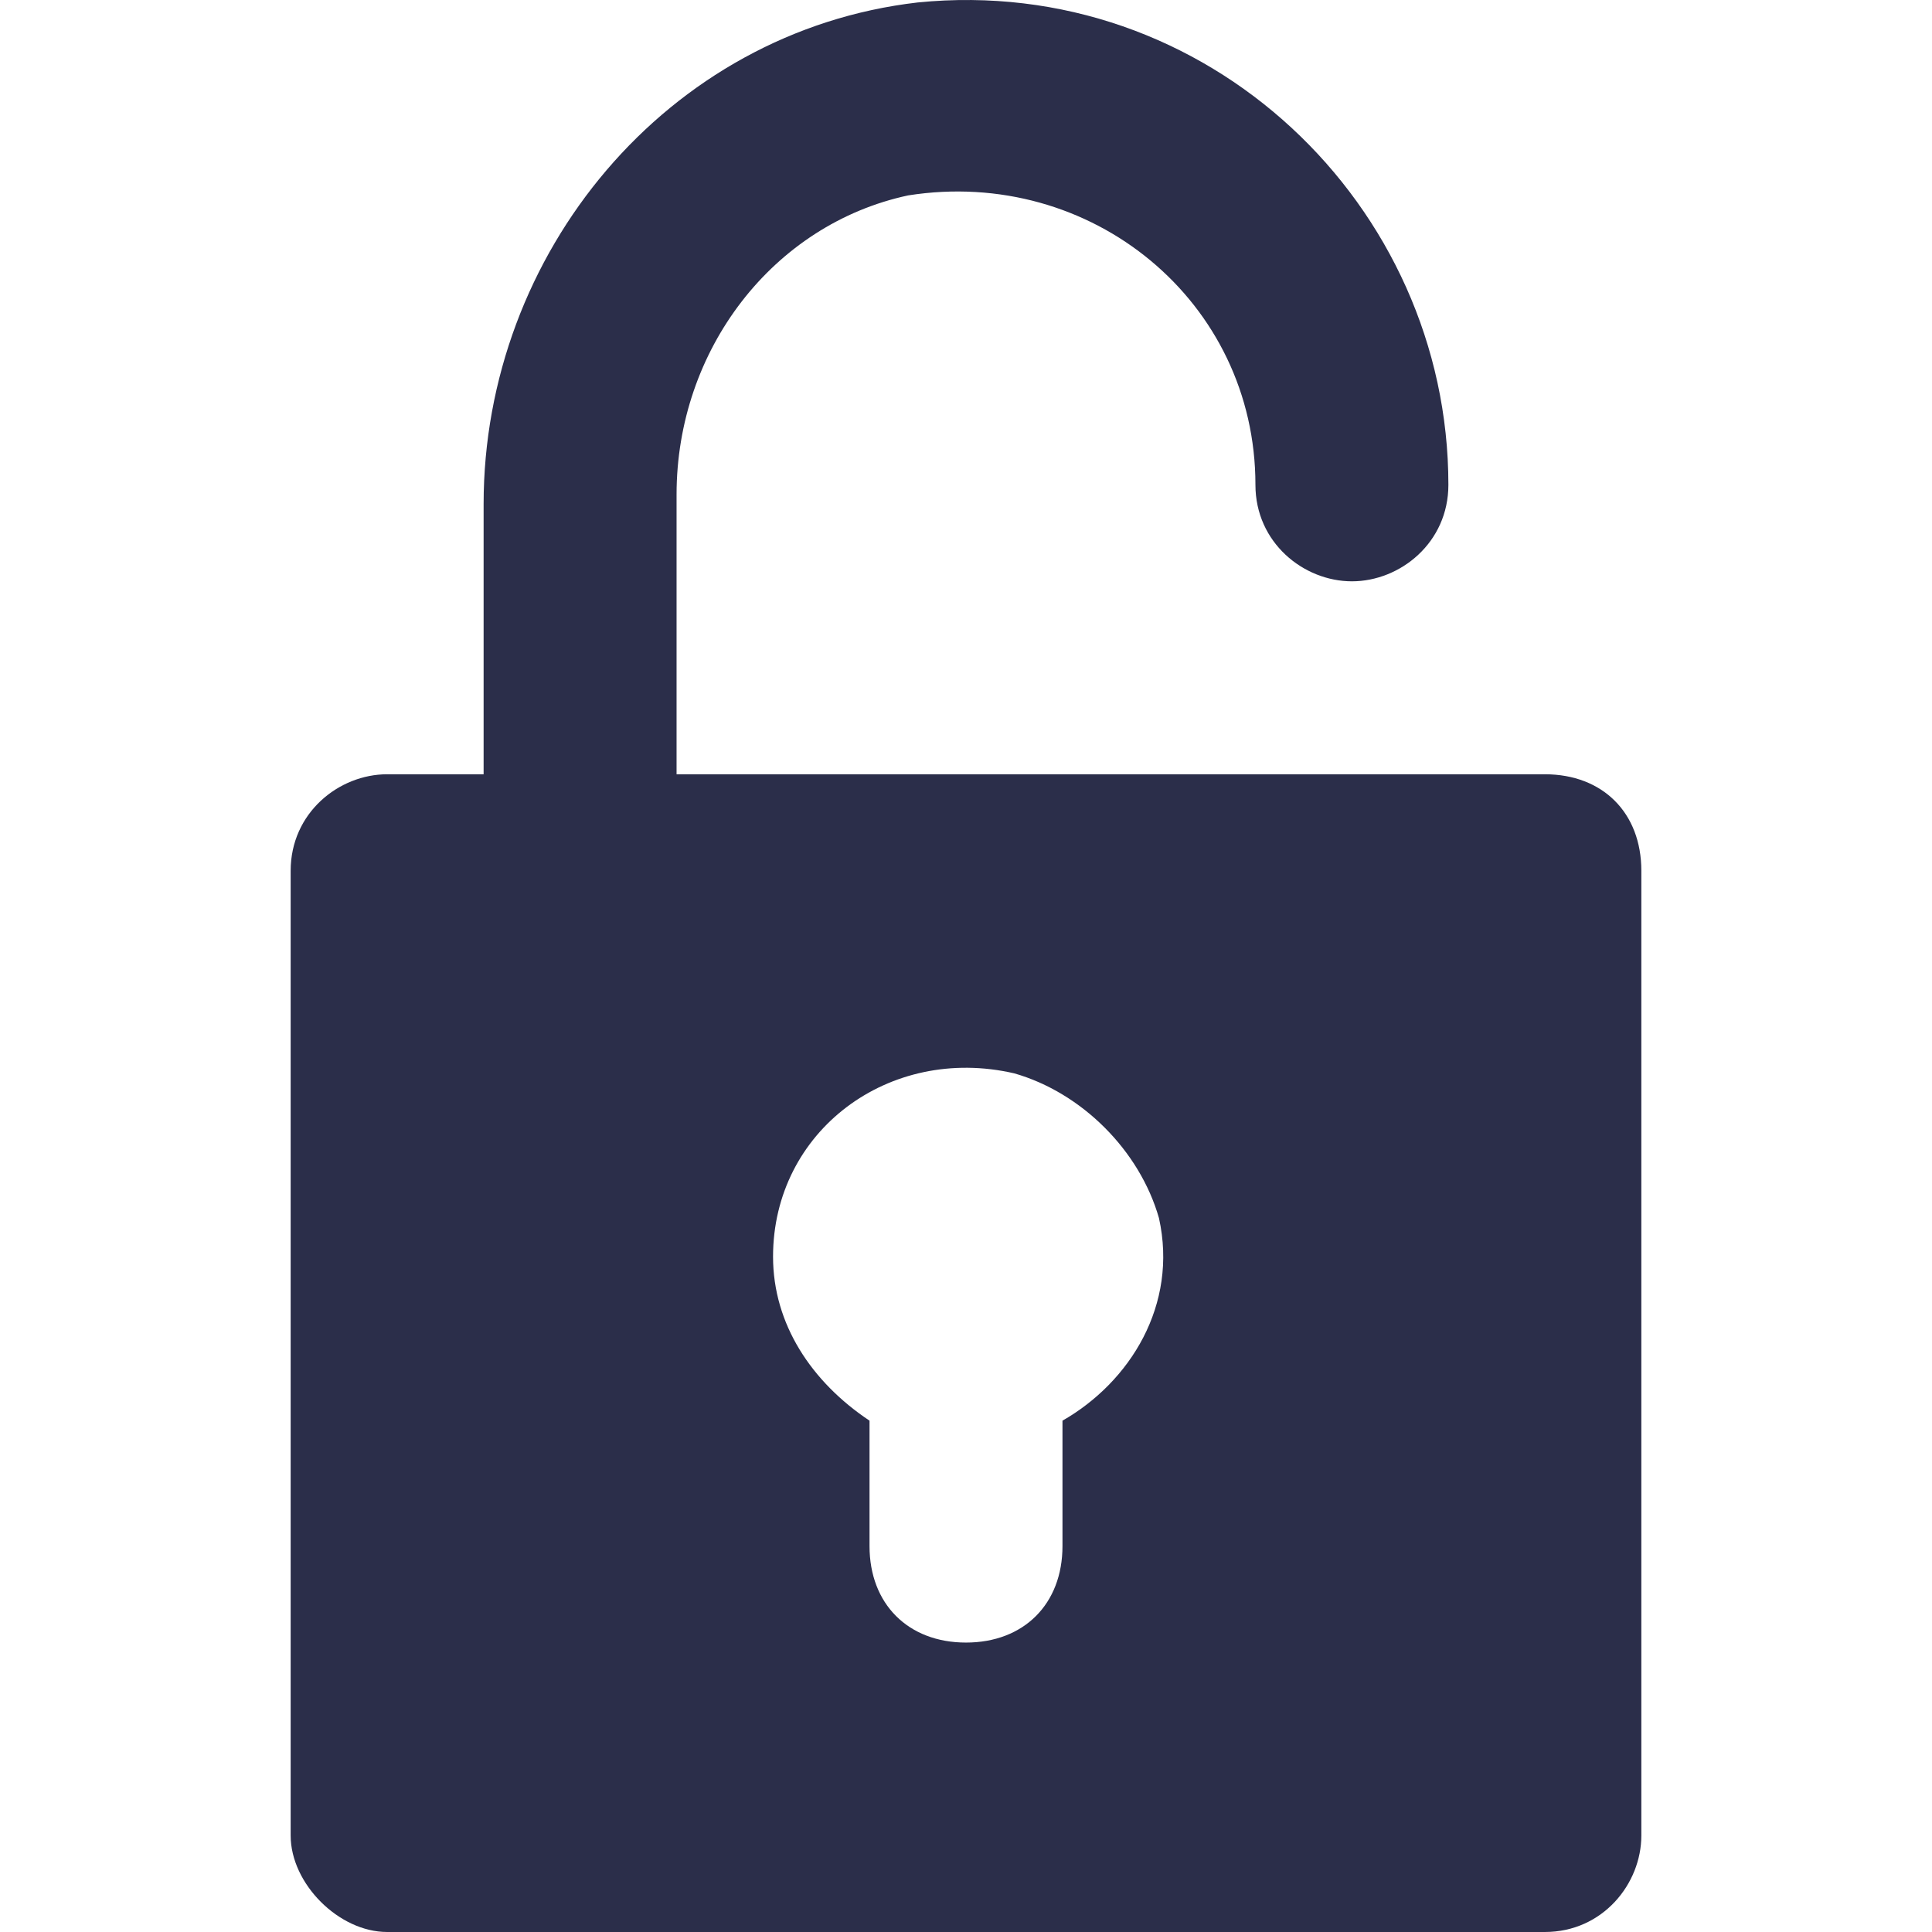 <?xml version="1.0"?>
<svg xmlns="http://www.w3.org/2000/svg" xmlns:xlink="http://www.w3.org/1999/xlink" version="1.1" id="Capa_1" x="0px" y="0px" viewBox="0 0 512.65 512.65" style="enable-background:new 0 0 512.65 512.65;" xml:space="preserve" width="512px" height="512px"><g><g>
	<g>
		<path d="M409.925,205.45h-230.4v-74.24c0-38.4,25.6-71.68,61.44-79.36c48.64-7.68,92.16,28.16,92.16,76.8    c0,15.36,12.8,25.6,25.6,25.6c12.8,0,25.6-10.24,25.6-25.6c0-74.24-64-135.68-140.8-128c-66.56,7.68-115.2,66.56-115.2,133.12    v71.68h-25.6c-12.8,0-25.6,10.24-25.6,25.6v256c0,12.8,12.8,25.6,25.6,25.6h307.2c15.36,0,25.6-12.8,25.6-25.6v-256    C435.525,215.69,425.285,205.45,409.925,205.45z M281.925,376.97v33.28c0,15.36-10.24,25.6-25.6,25.6s-25.6-10.24-25.6-25.6    v-33.28c-15.36-10.24-25.6-25.6-25.6-43.52c0-33.28,30.72-56.32,64-48.64c17.92,5.12,33.28,20.48,38.4,38.4    C312.645,346.25,299.845,366.73,281.925,376.97z" data-original="#000000" class="active-path" data-old_color="#000000" fill="#2B2E4A"/>
	</g>
</g></g> </svg>
